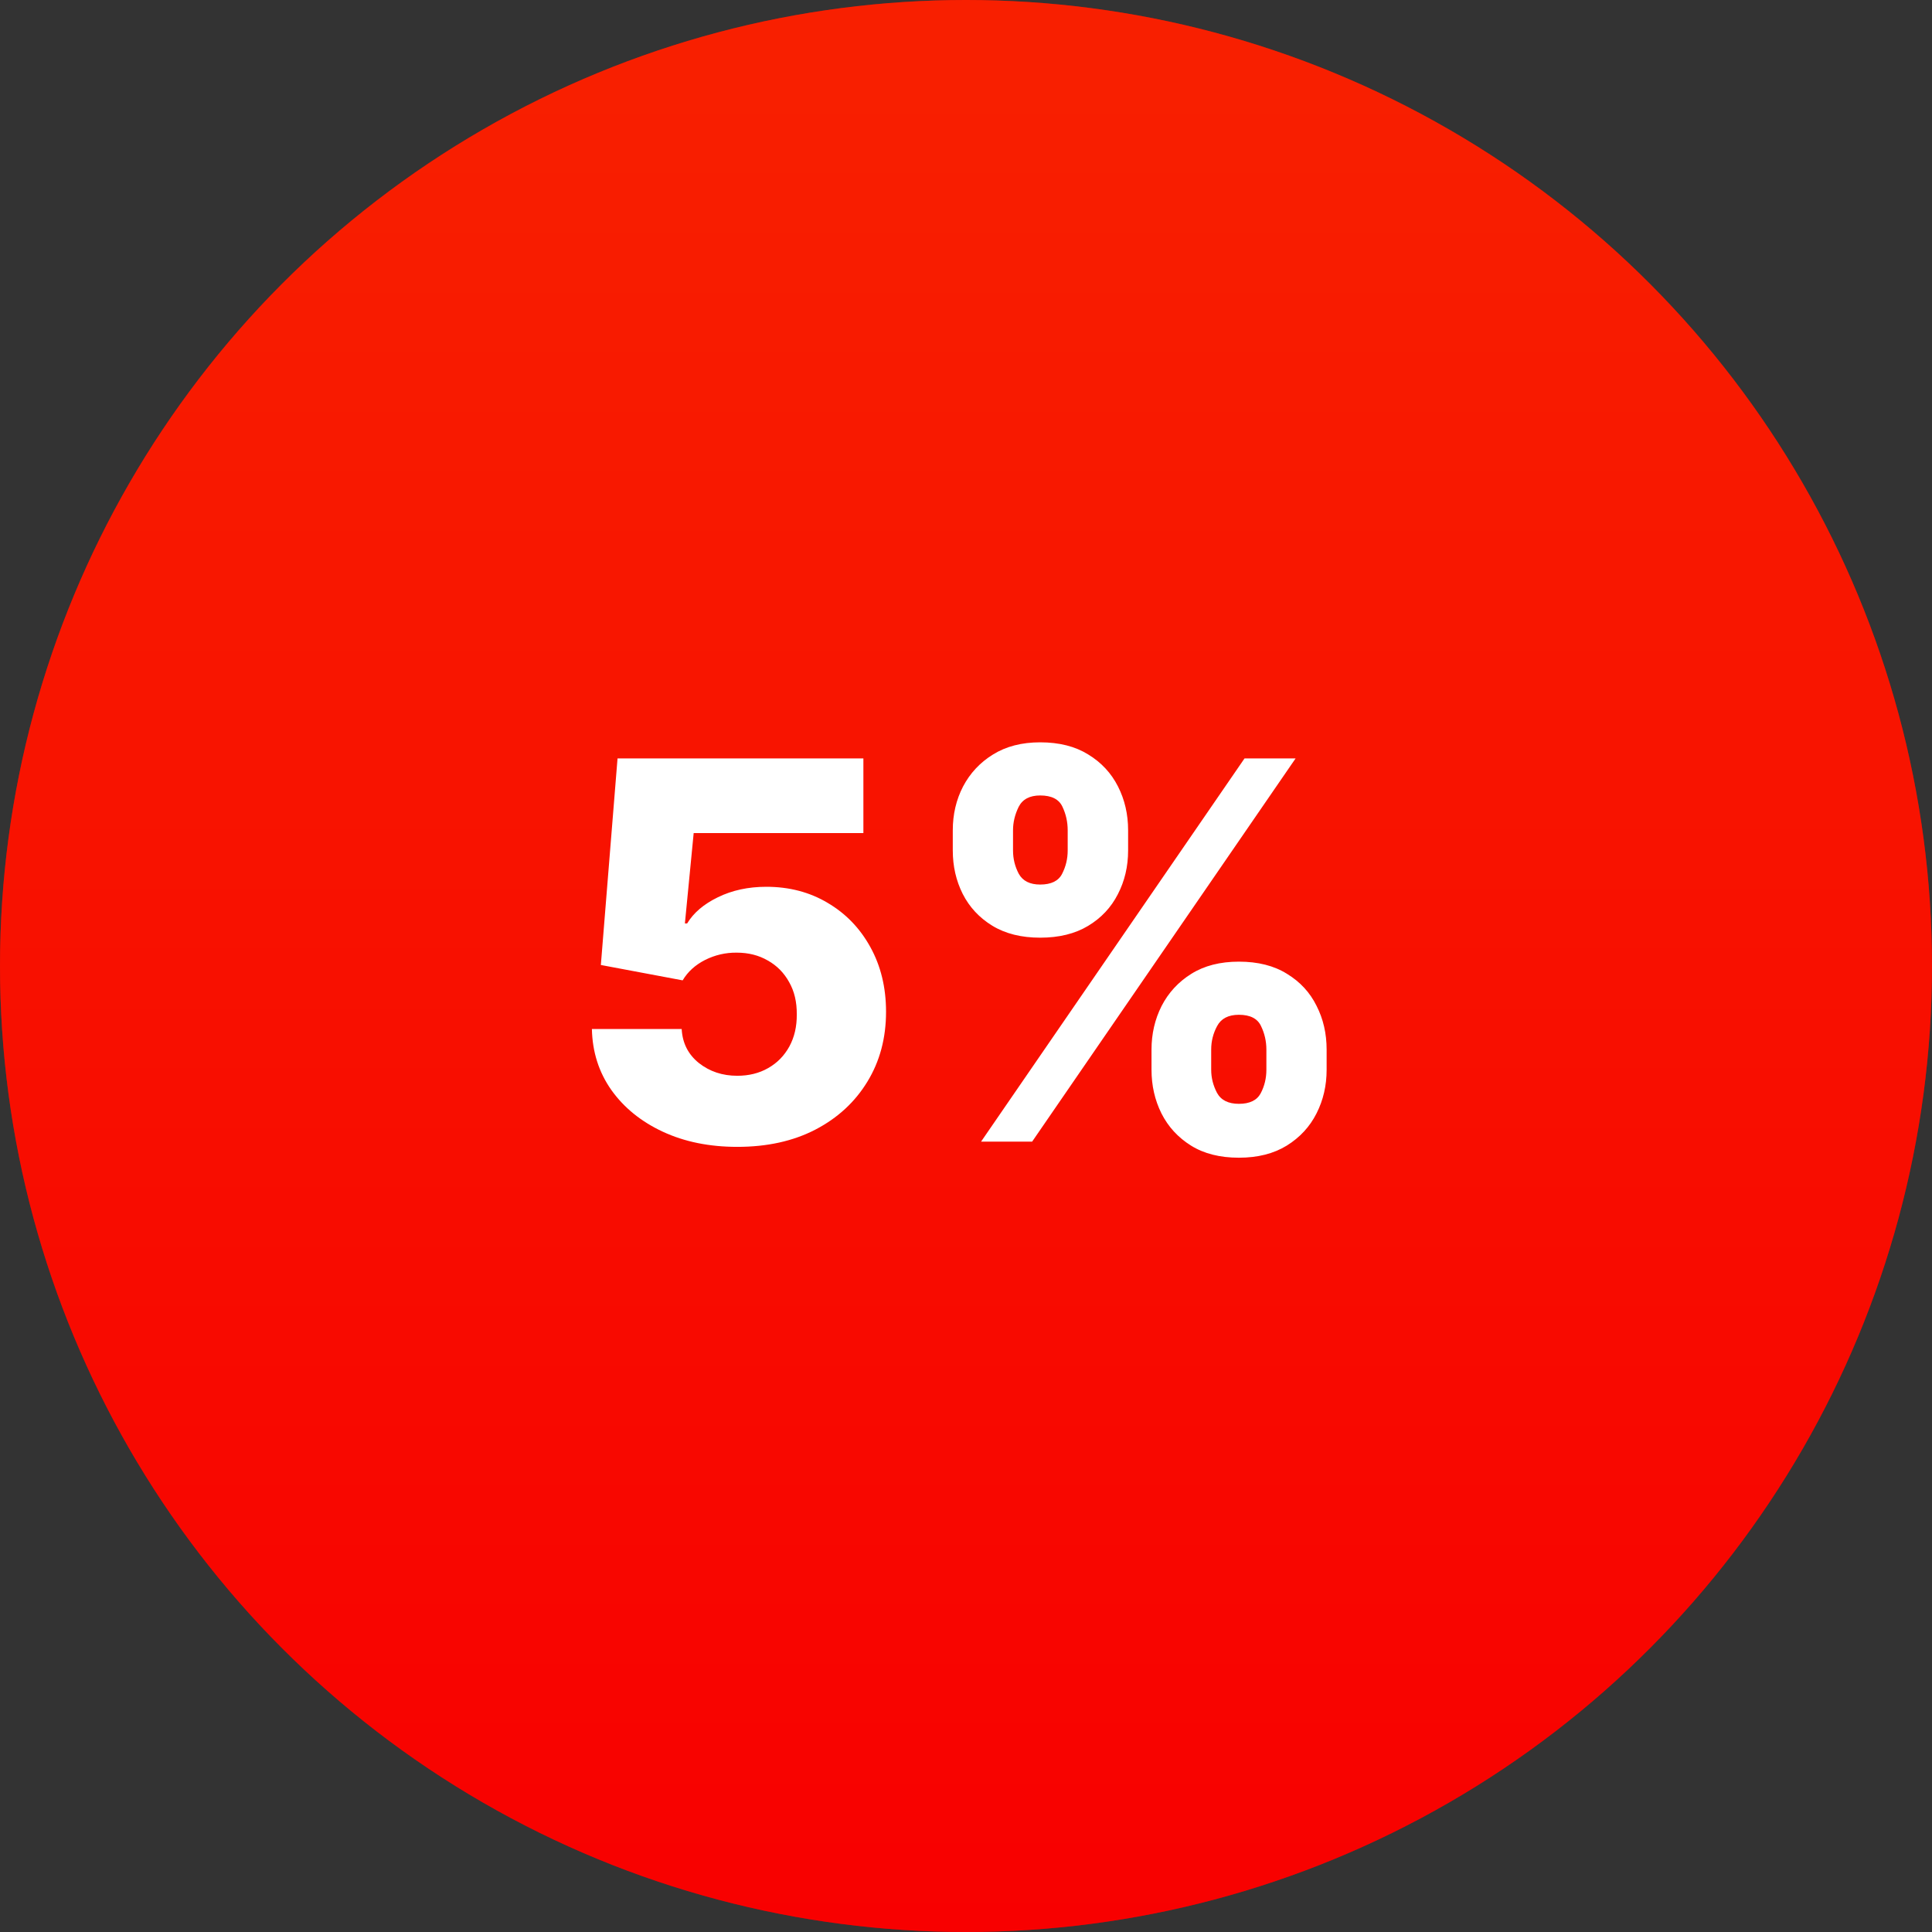 <svg width="44" height="44" viewBox="0 0 44 44" fill="none" xmlns="http://www.w3.org/2000/svg">
<rect x="0" y="0" width="44" height="44" fill="#333333" stroke="none"/>
<circle cx="22" cy="22" r="22" fill="#F00000"/>
<circle cx="22" cy="22" r="22" fill="url(#paint0_linear_239_150)" fill-opacity="0.5"/>
<path d="M16.791 26.119C16.155 26.119 15.589 26.004 15.095 25.774C14.601 25.544 14.21 25.227 13.923 24.824C13.639 24.421 13.491 23.957 13.48 23.435H15.525C15.542 23.756 15.673 24.014 15.917 24.21C16.162 24.403 16.453 24.5 16.791 24.5C17.055 24.5 17.29 24.442 17.494 24.325C17.699 24.209 17.859 24.046 17.976 23.835C18.092 23.622 18.149 23.378 18.146 23.102C18.149 22.821 18.091 22.575 17.971 22.365C17.855 22.155 17.693 21.991 17.486 21.875C17.281 21.756 17.045 21.696 16.778 21.696C16.525 21.693 16.285 21.749 16.058 21.862C15.834 21.976 15.663 22.131 15.547 22.327L13.684 21.977L14.064 17.273H19.663V18.973H15.798L15.598 21.031H15.649C15.794 20.79 16.027 20.591 16.348 20.435C16.672 20.276 17.04 20.196 17.451 20.196C17.974 20.196 18.44 20.318 18.849 20.562C19.261 20.804 19.585 21.139 19.821 21.568C20.059 21.997 20.179 22.489 20.179 23.043C20.179 23.642 20.037 24.173 19.753 24.636C19.471 25.099 19.076 25.463 18.568 25.727C18.062 25.989 17.47 26.119 16.791 26.119ZM26.225 24.364V23.903C26.225 23.546 26.301 23.215 26.455 22.91C26.611 22.607 26.837 22.362 27.132 22.178C27.428 21.993 27.788 21.901 28.215 21.901C28.649 21.901 29.014 21.993 29.31 22.178C29.608 22.359 29.833 22.602 29.983 22.906C30.137 23.207 30.213 23.54 30.213 23.903V24.364C30.213 24.722 30.137 25.053 29.983 25.357C29.83 25.66 29.604 25.905 29.306 26.09C29.007 26.274 28.644 26.366 28.215 26.366C27.783 26.366 27.419 26.274 27.124 26.09C26.828 25.905 26.604 25.66 26.451 25.357C26.3 25.053 26.225 24.722 26.225 24.364ZM27.584 23.903V24.364C27.584 24.546 27.628 24.72 27.716 24.888C27.807 25.055 27.973 25.139 28.215 25.139C28.462 25.139 28.628 25.058 28.713 24.896C28.799 24.732 28.841 24.554 28.841 24.364V23.903C28.841 23.713 28.8 23.534 28.718 23.366C28.638 23.196 28.47 23.111 28.215 23.111C27.976 23.111 27.811 23.196 27.72 23.366C27.629 23.534 27.584 23.713 27.584 23.903ZM21.699 19.369V18.909C21.699 18.546 21.777 18.213 21.933 17.912C22.093 17.608 22.32 17.365 22.615 17.183C22.911 16.999 23.269 16.906 23.689 16.906C24.124 16.906 24.489 16.999 24.784 17.183C25.083 17.365 25.308 17.608 25.462 17.912C25.615 18.213 25.692 18.546 25.692 18.909V19.369C25.692 19.733 25.614 20.065 25.458 20.366C25.304 20.668 25.078 20.908 24.78 21.087C24.482 21.266 24.118 21.355 23.689 21.355C23.26 21.355 22.896 21.264 22.598 21.082C22.303 20.901 22.078 20.659 21.925 20.358C21.774 20.057 21.699 19.727 21.699 19.369ZM23.071 18.909V19.369C23.071 19.56 23.115 19.737 23.203 19.902C23.294 20.064 23.456 20.145 23.689 20.145C23.939 20.145 24.105 20.064 24.188 19.902C24.273 19.737 24.316 19.56 24.316 19.369V18.909C24.316 18.719 24.276 18.54 24.196 18.372C24.117 18.202 23.948 18.116 23.689 18.116C23.451 18.116 23.287 18.203 23.199 18.376C23.114 18.55 23.071 18.727 23.071 18.909ZM22.343 26L28.343 17.273H29.506L23.506 26H22.343Z" fill="white"/>
<defs>
<linearGradient id="paint0_linear_239_150" x1="22" y1="0" x2="22" y2="44" gradientUnits="userSpaceOnUse">
<stop offset="0.059" stop-color="#FF3D00"/>
<stop offset="1" stop-color="#FF0000"/>
</linearGradient>
</defs>
</svg>
